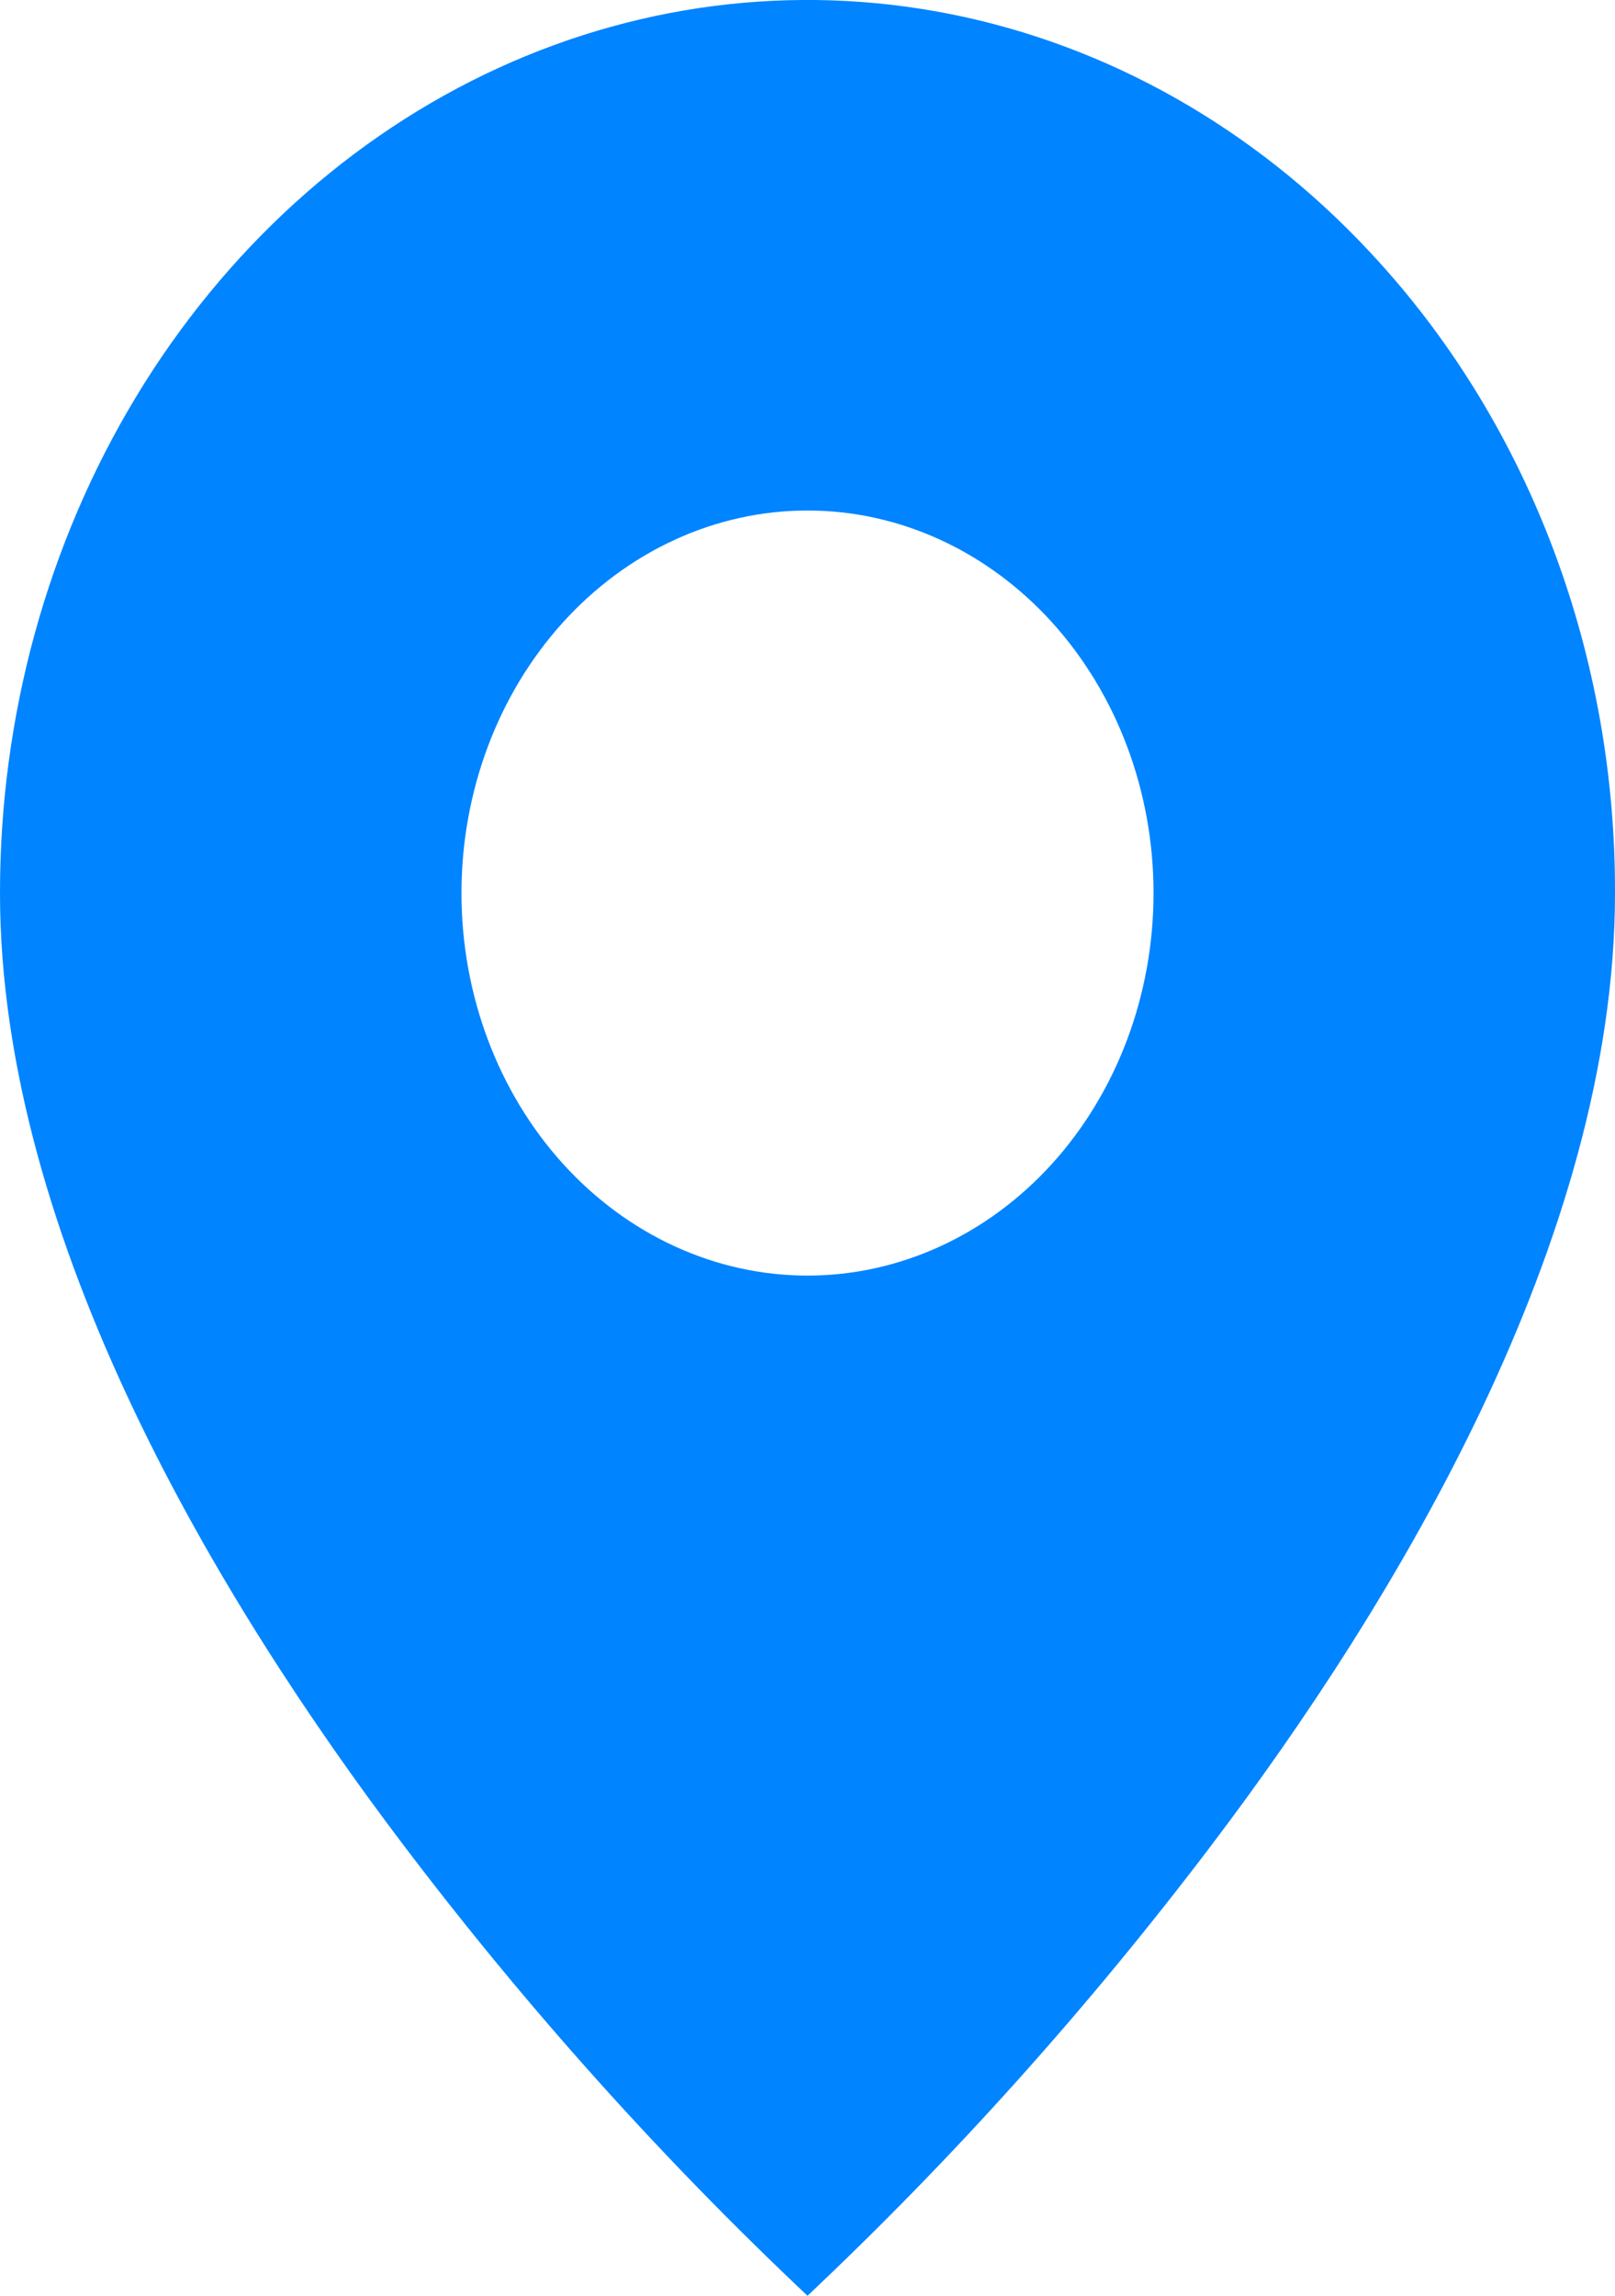 <svg width="19" height="27" viewBox="0 0 19 27" fill="none" xmlns="http://www.w3.org/2000/svg">
<path d="M9.5 27C7.786 25.384 6.197 23.613 4.75 21.704C2.579 18.839 1.19278e-06 14.57 1.19278e-06 10.503C-0.001 8.426 0.556 6.395 1.6 4.668C2.644 2.941 4.128 1.594 5.864 0.799C7.601 0.004 9.512 -0.204 11.355 0.202C13.199 0.608 14.892 1.609 16.221 3.078C17.105 4.051 17.806 5.209 18.283 6.483C18.76 7.758 19.004 9.124 19 10.503C19 14.57 16.421 18.839 14.25 21.704C12.803 23.613 11.214 25.384 9.5 27ZM9.5 6.004C8.42 6.004 7.385 6.478 6.621 7.322C5.858 8.166 5.429 9.31 5.429 10.503C5.429 11.697 5.858 12.841 6.621 13.685C7.385 14.528 8.42 15.002 9.5 15.002C10.58 15.002 11.615 14.528 12.379 13.685C13.142 12.841 13.571 11.697 13.571 10.503C13.571 9.31 13.142 8.166 12.379 7.322C11.615 6.478 10.58 6.004 9.5 6.004Z" fill="#0084FF"/>
</svg>
